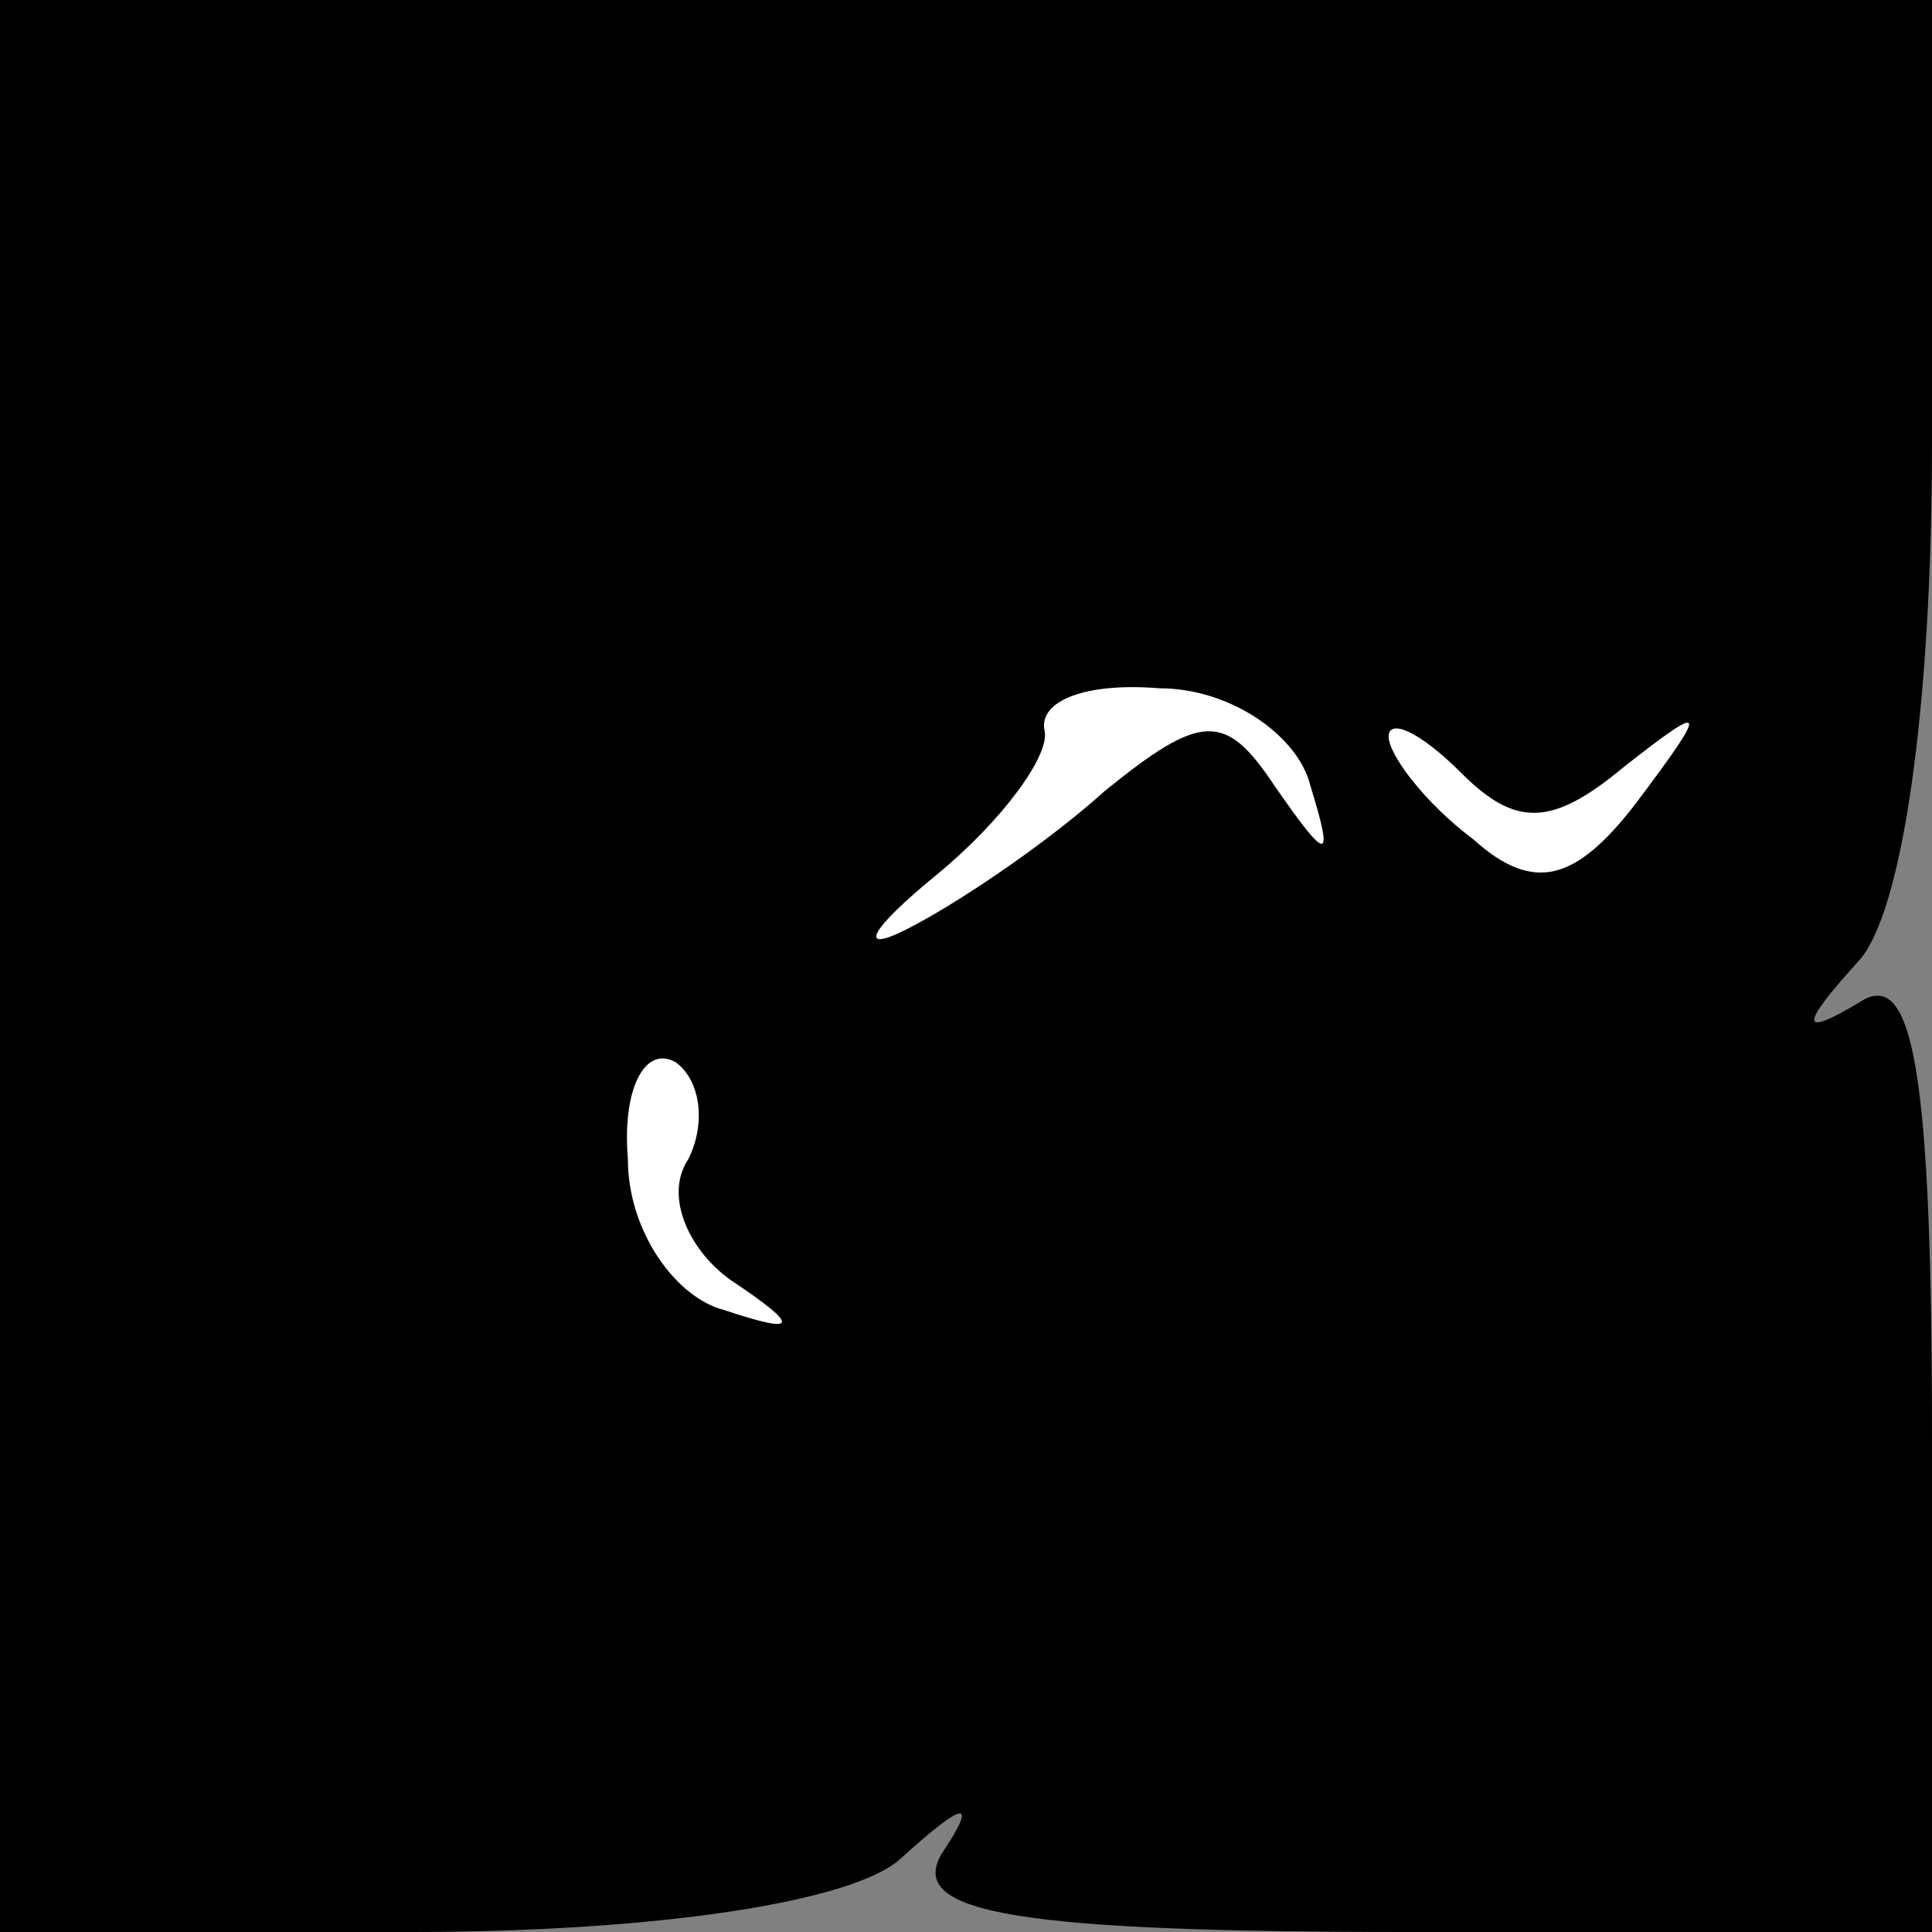 <?xml version="1.0" standalone="no"?>
<!DOCTYPE svg PUBLIC "-//W3C//DTD SVG 20010904//EN"
 "http://www.w3.org/TR/2001/REC-SVG-20010904/DTD/svg10.dtd">
<svg version="1.0" xmlns="http://www.w3.org/2000/svg"
 width="32pt" height="32pt" viewBox="0 0 32 32"
 preserveAspectRatio="xMidYMid meet">
<rect x="0" y="0" width="32" height="32" fill="#808080" stroke="none"/>
<g transform="translate(0,32) scale(0.1,-0.1)"
fill="#000000" stroke="none">
<path fill="#000000" stroke="none" d="M0 160 l0 -160 68 0 c41 0 73 5 81 12
11 10 13 10 7 1 -6 -10 13 -13 78 -13 l86 0 0 81 c0 61 -3 79 -12 73 -10 -6
-10 -4 0 7 7 8 12 41 12 86 l0 73 -160 0 -160 0 0 -160z"/>
<path fill="#ffffff" stroke="none" d="M217 190 c4 -13 3 -13 -6 0 -8 12 -12
12 -28 -1 -10 -9 -25 -19 -33 -23 -8 -4 -6 0 5 9 11 9 19 20 18 24 -1 5 7 8
19 7 12 0 23 -8 25 -16z"/>
<path fill="#ffffff" stroke="none" d="M269 193 c14 11 14 10 2 -6 -10 -13
-17 -15 -27 -6 -8 6 -14 14 -14 17 0 3 5 1 12 -6 9 -9 15 -9 27 1z"/>
<path fill="#ffffff" stroke="none" d="M114 128 c-4 -6 0 -15 7 -20 12 -8 11
-9 -1 -5 -8 2 -16 13 -16 25 -1 12 3 19 8 16 4 -3 5 -10 2 -16z"/>
</g>
</svg>
